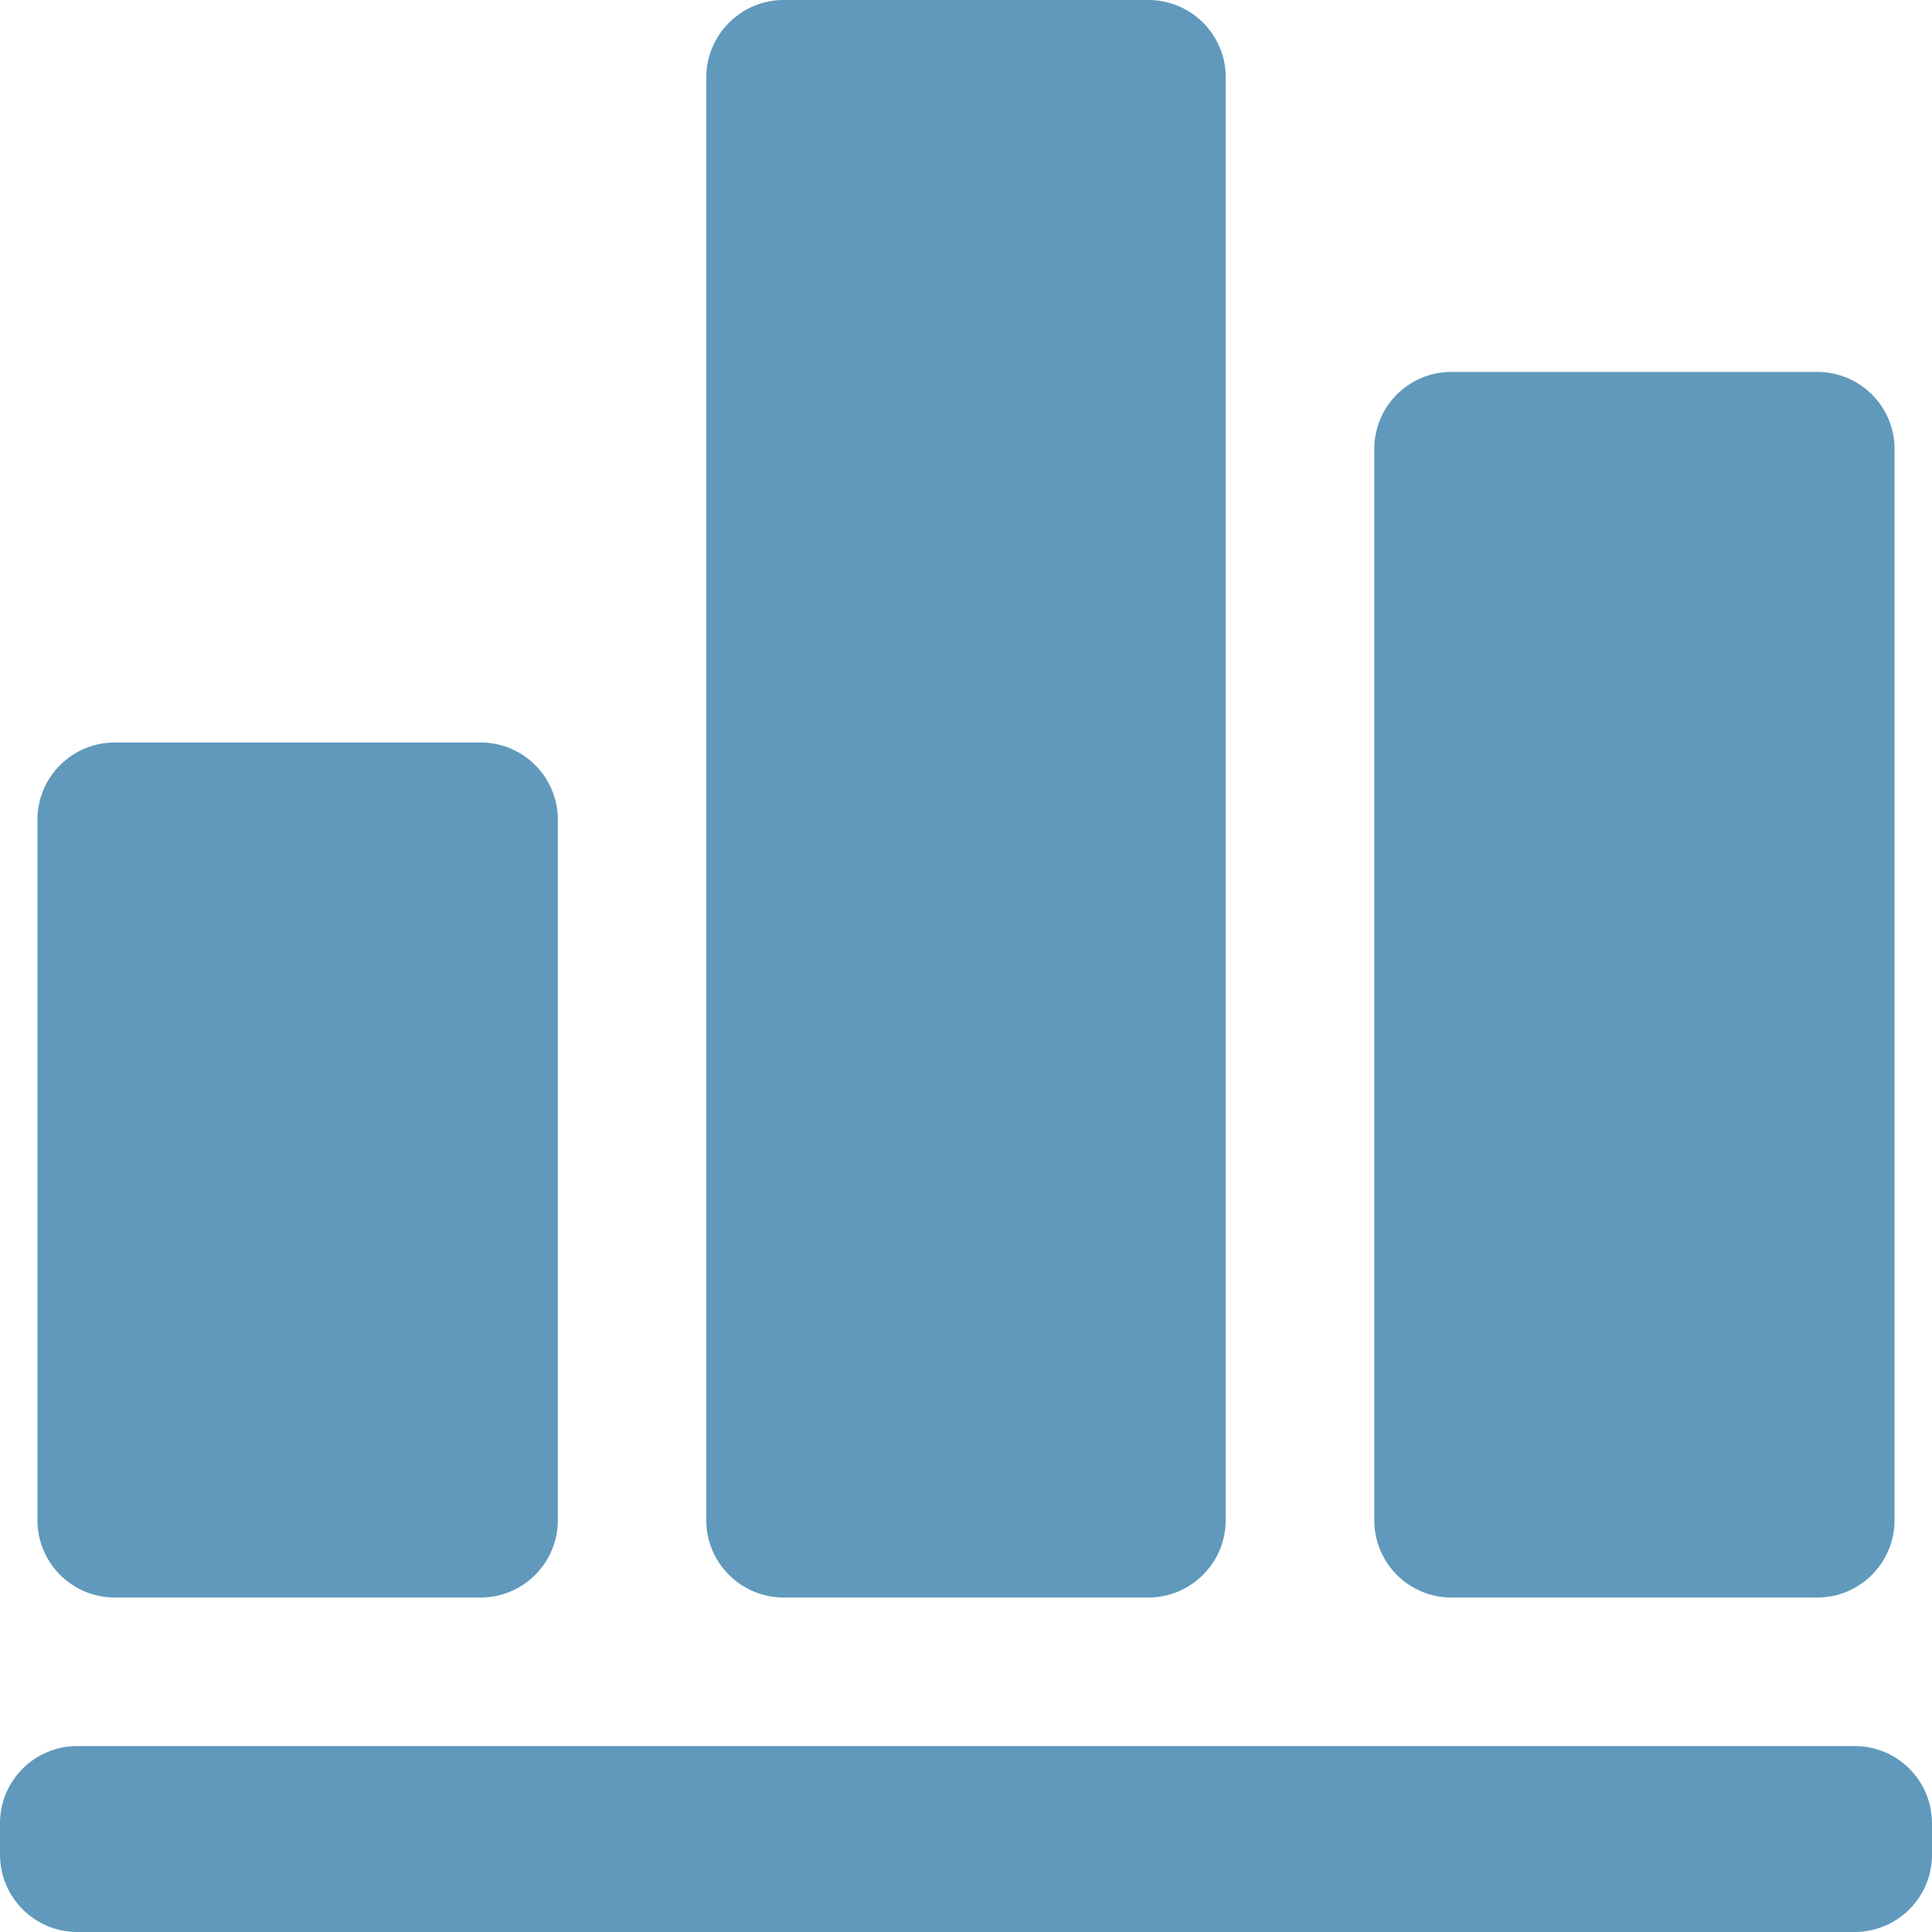<?xml version="1.0" encoding="UTF-8"?>
<svg width="16px" height="16px" viewBox="0 0 16 16" version="1.1" xmlns="http://www.w3.org/2000/svg" xmlns:xlink="http://www.w3.org/1999/xlink">
    <!-- Generator: Sketch 44.1 (41455) - http://www.bohemiancoding.com/sketch -->
    <title>Shape</title>
    <desc>Created with Sketch.</desc>
    <defs></defs>
    <g id="管理者主页" stroke="none" stroke-width="1" fill="none" fill-rule="evenodd">
        <g id="3-2-1考核管理已提交审核" transform="translate(-420, -244)" fill-rule="nonzero" fill="#6099BC">
            <g id="Group-6" transform="translate(410, 120)">
                <g id="Group-12" transform="translate(0, 112)">
                    <path d="M25.359,28 L10.64,28 C10.287,28 10,27.713 10,27.359 L10,27.1 C10,26.746 10.287,26.46 10.64,26.46 L25.359,26.46 C25.713,26.46 26,26.746 26,27.1 L26,27.36 C26,27.713 25.713,28 25.359,28 Z M25.05,25.23 L22.02,25.23 C21.666,25.23 21.381,24.943 21.381,24.589 L21.381,15.72 C21.381,15.366 21.666,15.08 22.02,15.08 L25.05,15.08 C25.404,15.08 25.69,15.366 25.69,15.72 L25.69,24.59 C25.689,24.943 25.403,25.23 25.05,25.23 Z M19.51,25.23 L16.49,25.23 C16.136,25.23 15.849,24.943 15.849,24.589 L15.849,12.64 C15.85,12.287 16.137,12 16.49,12 L19.51,12 C19.864,12 20.151,12.287 20.151,12.64 L20.151,24.59 C20.15,24.943 19.863,25.23 19.51,25.23 Z M13.98,25.23 L10.95,25.23 C10.596,25.23 10.31,24.943 10.31,24.589 L10.31,18.789 C10.31,18.435 10.597,18.149 10.95,18.149 L13.98,18.149 C14.334,18.149 14.62,18.436 14.62,18.789 L14.62,24.589 C14.62,24.943 14.333,25.23 13.98,25.23 Z" id="Shape"></path>
                </g>
            </g>
        </g>
    </g>
</svg>